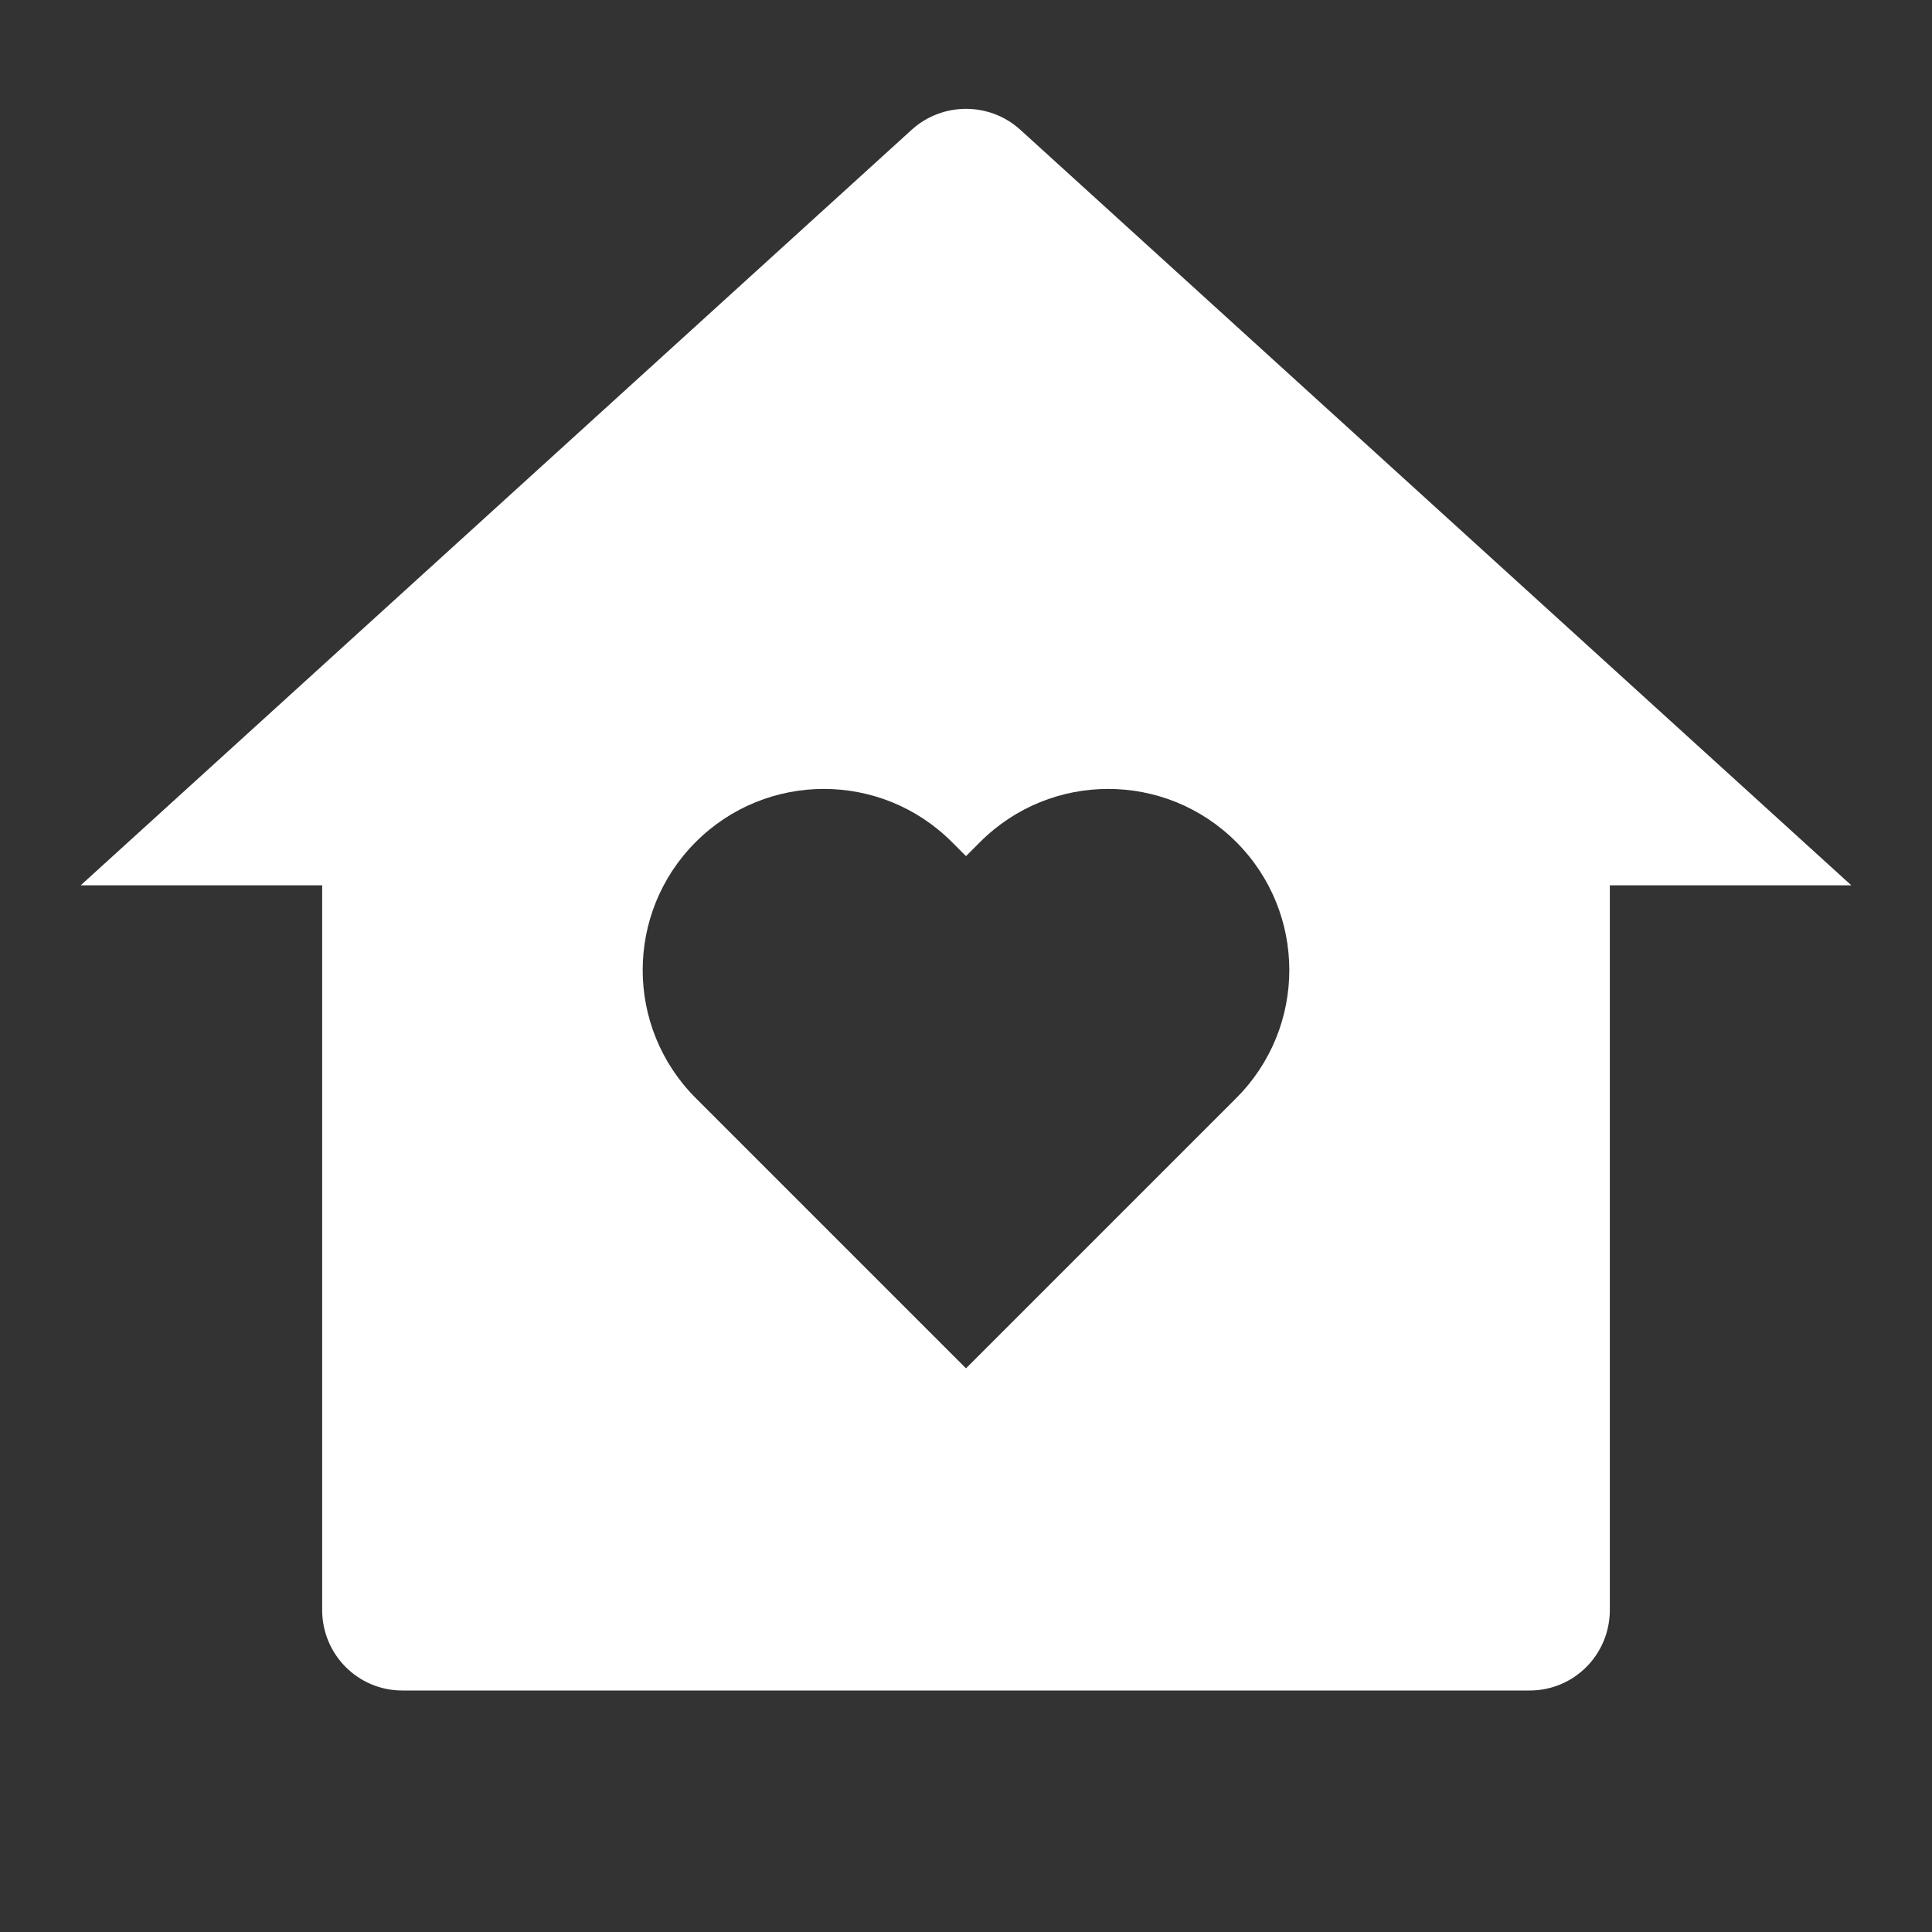 <?xml version="1.0" encoding="UTF-8"?>
<svg xmlns="http://www.w3.org/2000/svg" xmlns:xlink="http://www.w3.org/1999/xlink" width="16" height="16" viewBox="0 0 16 16" version="1.1">
<rect x="0" y="0" width="16" height="16" fill="#333333" stroke="none"/>
<g id="surface1">
<path style=" stroke:none;fill-rule:nonzero;fill:rgb(100%,100%,100%);fill-opacity:1;" d="M 13.332 13.332 C 13.332 13.703 13.035 14 12.668 14 L 3.332 14 C 2.965 14 2.668 13.703 2.668 13.332 L 2.668 7.332 L 0.668 7.332 L 7.551 1.074 C 7.805 0.844 8.195 0.844 8.449 1.074 L 15.332 7.332 L 13.332 7.332 Z M 8 11.332 L 10.238 9.094 C 10.824 8.508 10.824 7.559 10.238 6.973 C 9.652 6.387 8.703 6.387 8.117 6.973 L 8 7.09 L 7.883 6.973 C 7.297 6.387 6.348 6.387 5.762 6.973 C 5.176 7.559 5.176 8.508 5.762 9.094 Z M 8 11.332 "/>
</g>
</svg>
